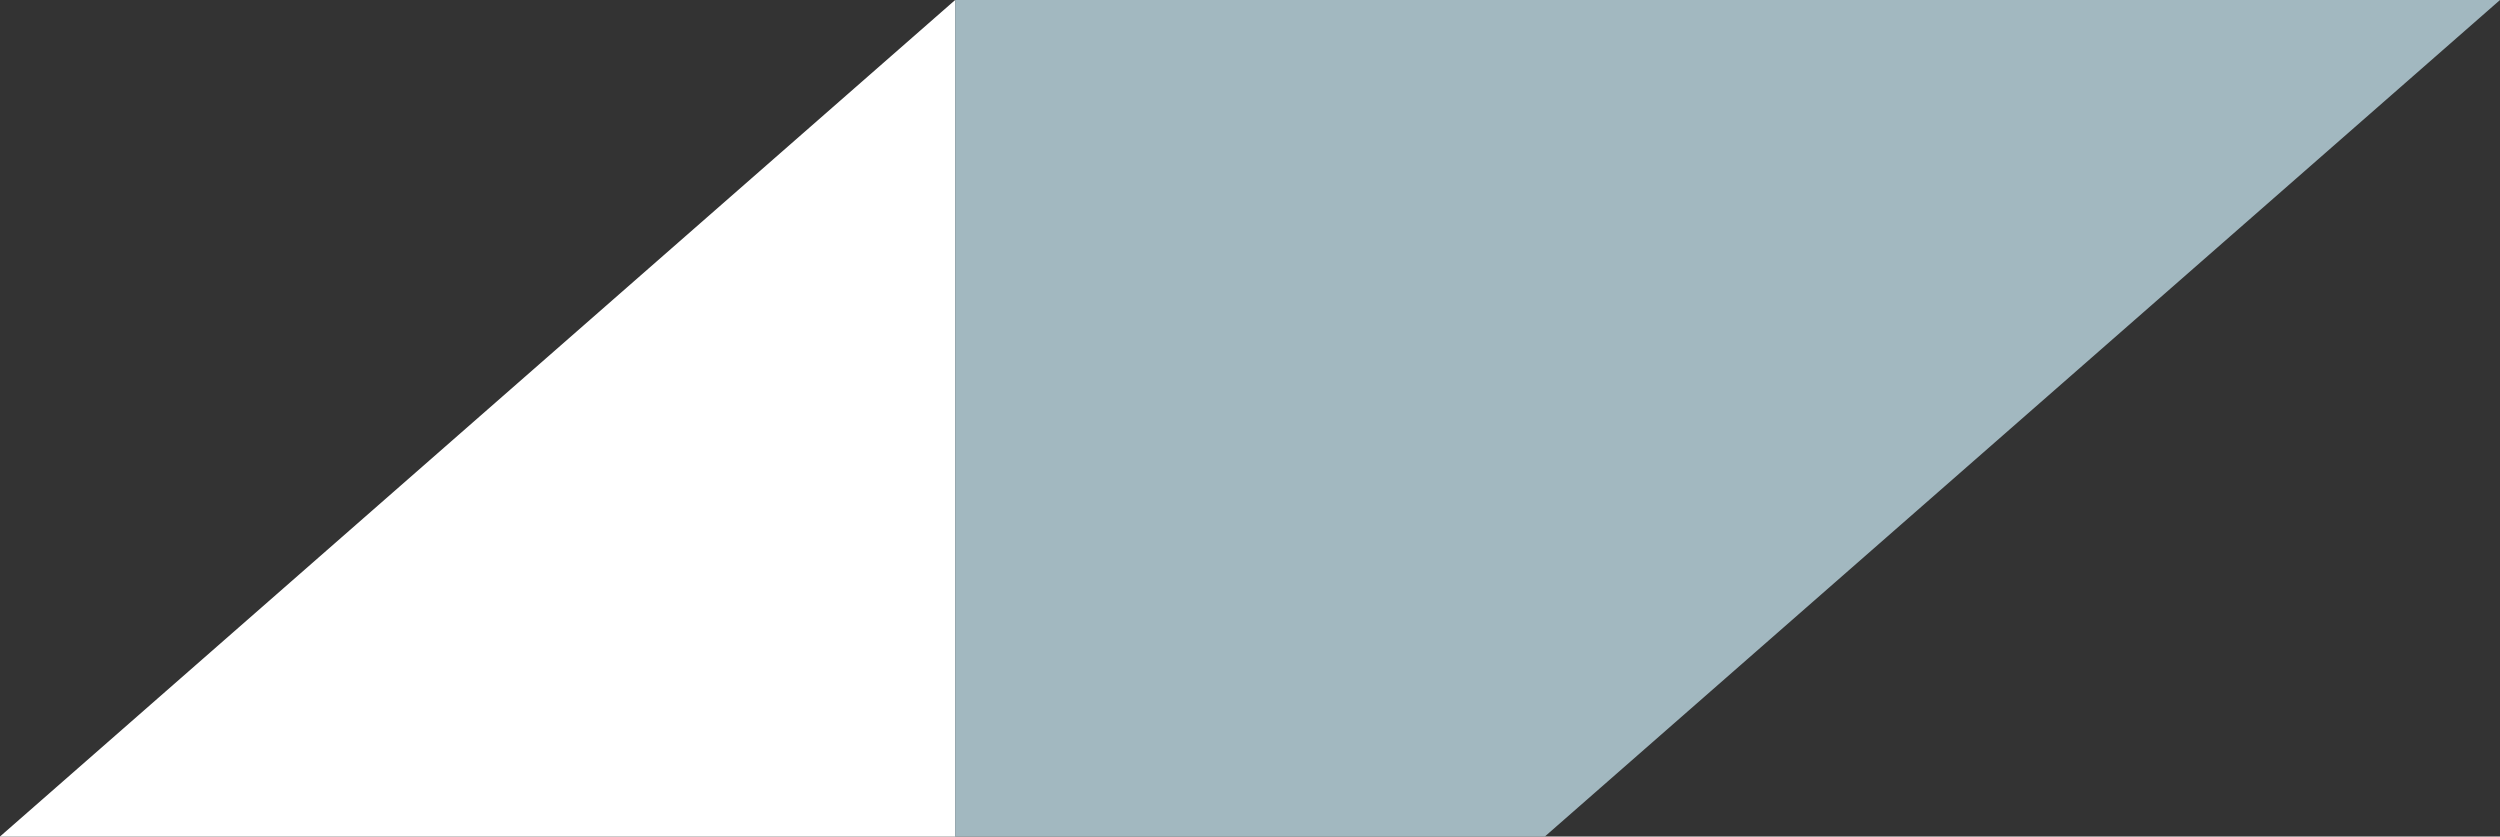 <svg id="Layer_1" data-name="Layer 1" xmlns="http://www.w3.org/2000/svg" viewBox="0 0 118.2 39.55"><rect x="0" y="0" width="118.2" height="39.55" fill="#333333" stroke="none"/><defs><style>.cls-1{fill:#fff;}.cls-2{fill:#a2b8c0;}</style></defs><title>mediabox-emblem-darkbg</title><polygon class="cls-1" points="45.16 39.55 0 39.55 45.16 0 45.16 39.55"/><polyline class="cls-2" points="45.16 0 118.2 0 73.04 39.55 45.16 39.55"/></svg>